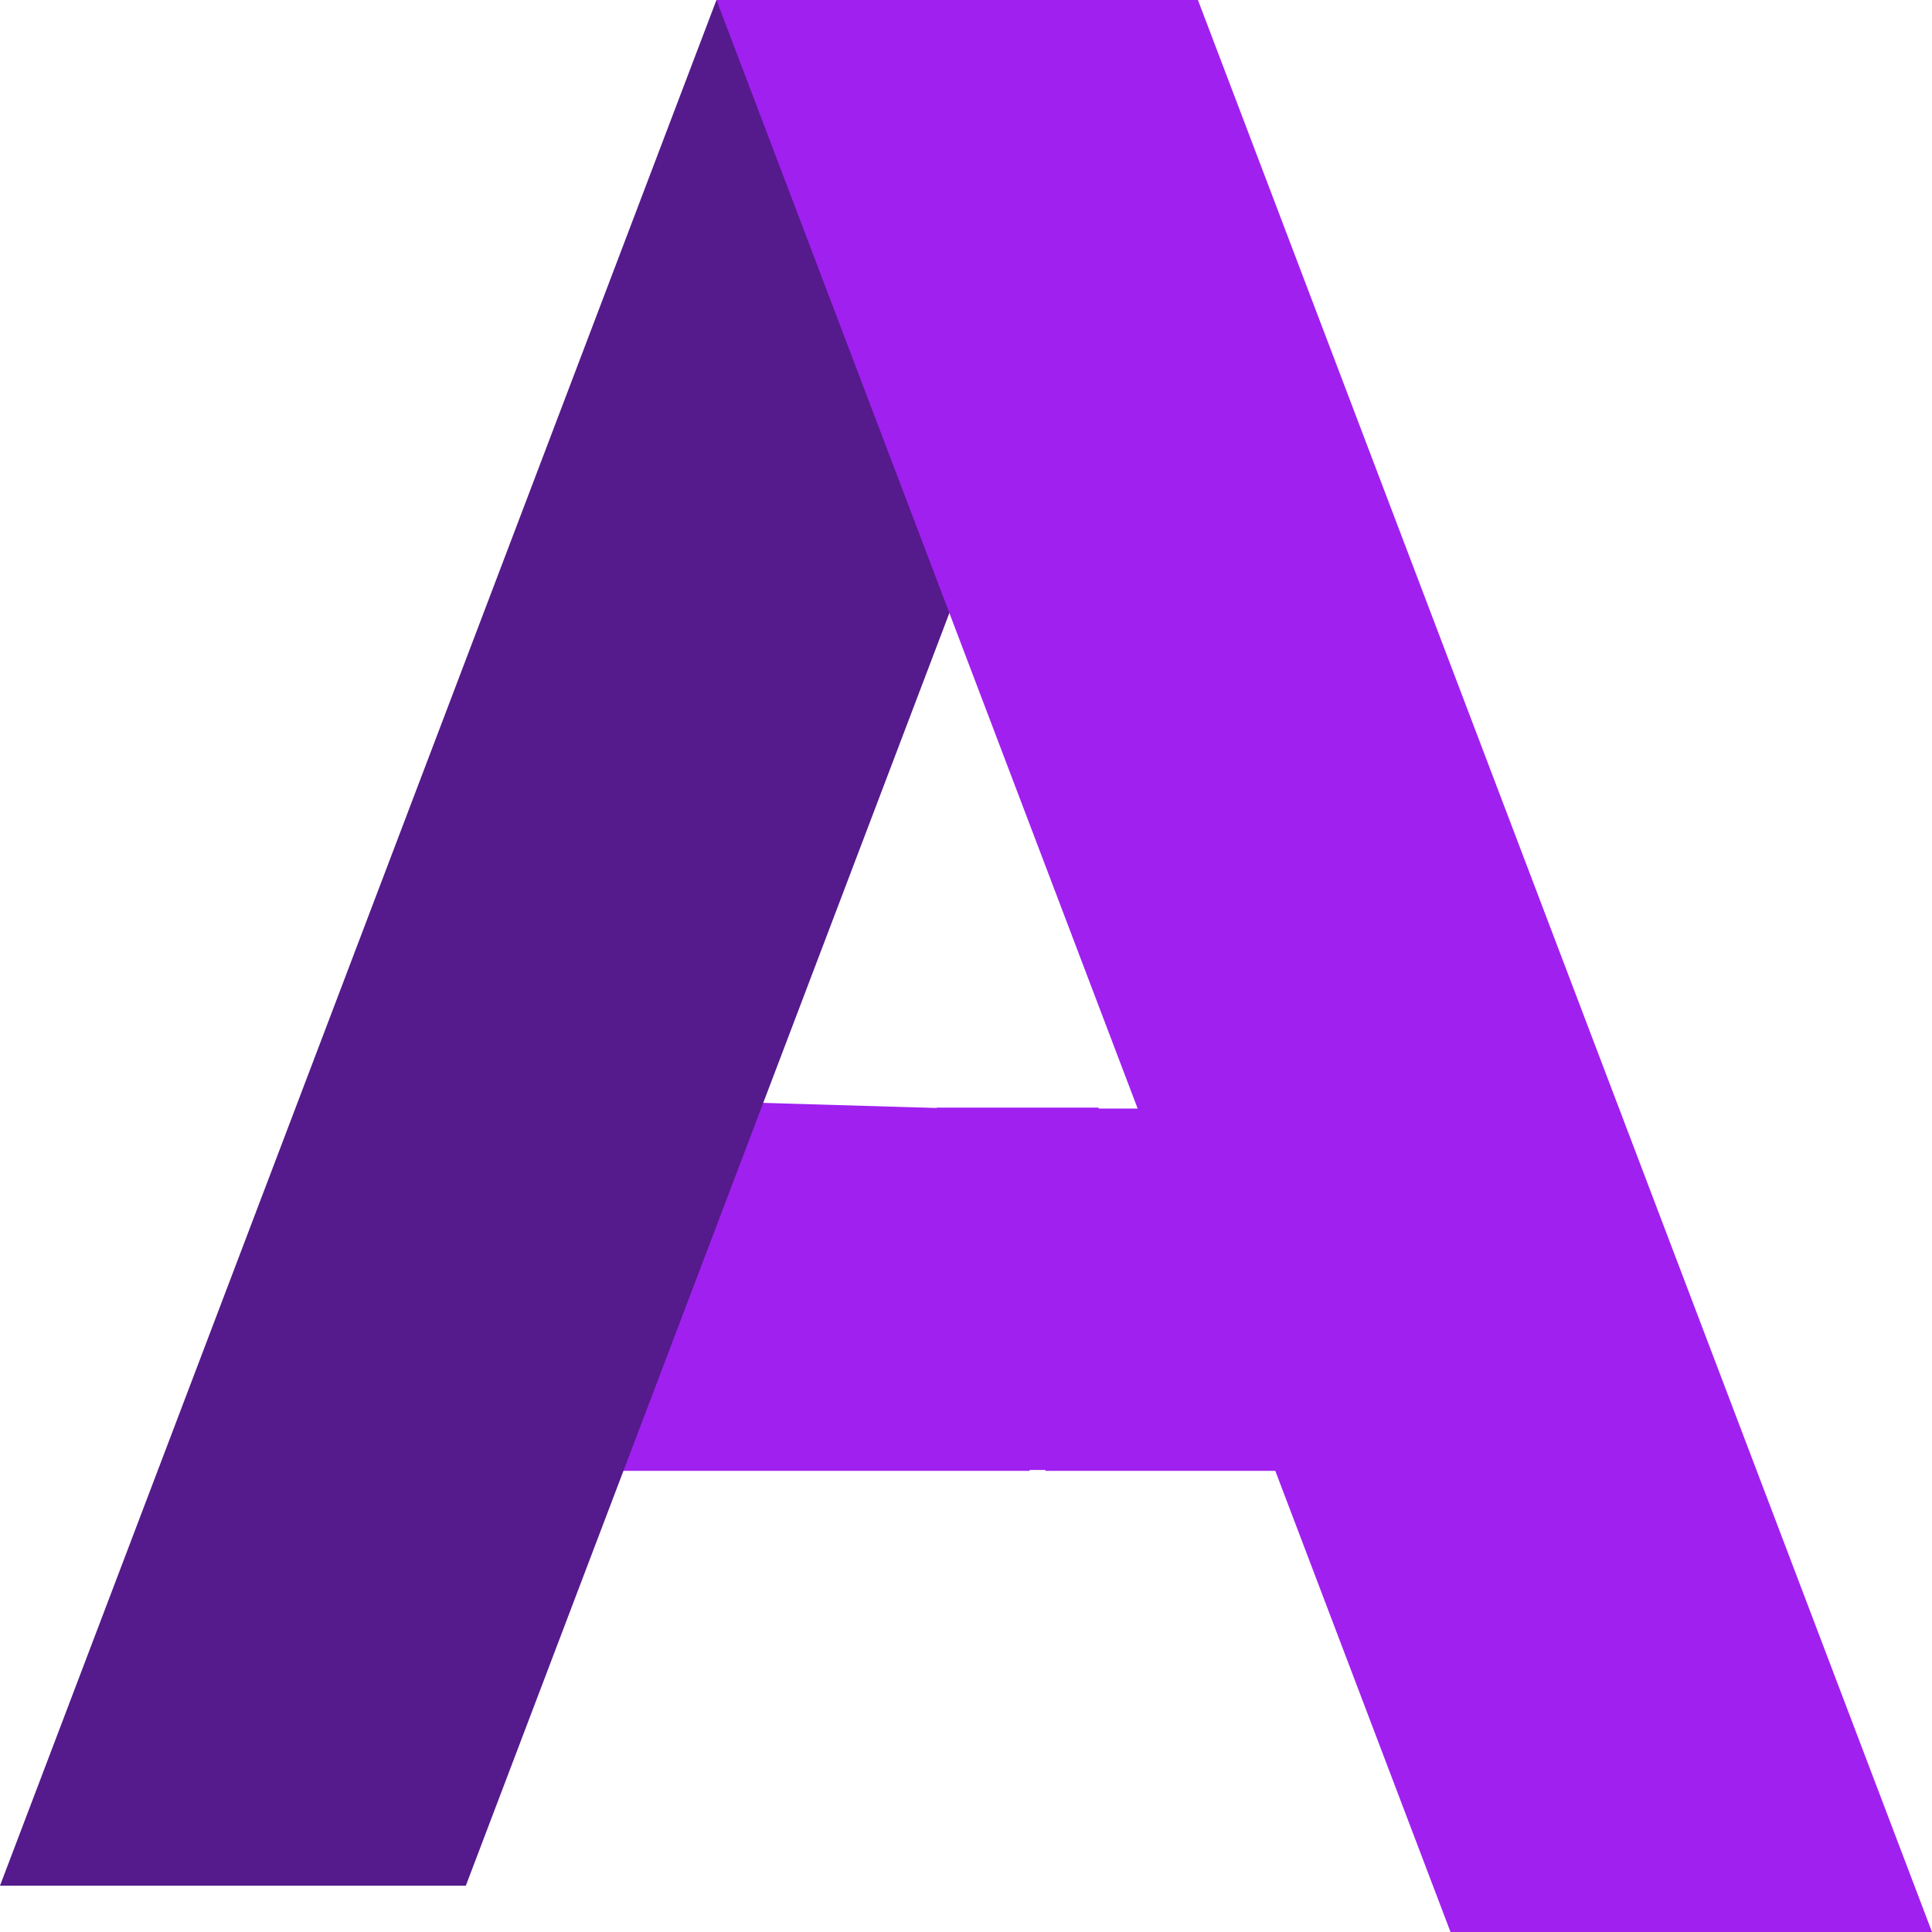 <svg width="512" height="512" viewBox="0 0 512 512" fill="none" xmlns="http://www.w3.org/2000/svg">
    <path d="M257.498 293.782L277.084 389.793H419.004L391.023 293.782H257.498Z" fill="#A020F0" />
    <path d="M97.769 289.197L76.673 389.793H272.903L253.317 293.782L97.769 289.197Z" fill="#A020F0" />
    <path d="M189.869 0H313.317L123.448 499.725H0L189.869 0Z" fill="#551A8B" />
    <path d="M317.467 0H189.869L384.402 512H512L317.467 0Z" fill="#A020F0" />
    <path d="M248.226 293.526L267.987 389.56H295.529L291.137 293.526H248.226Z" fill="#A020F0" />
</svg>